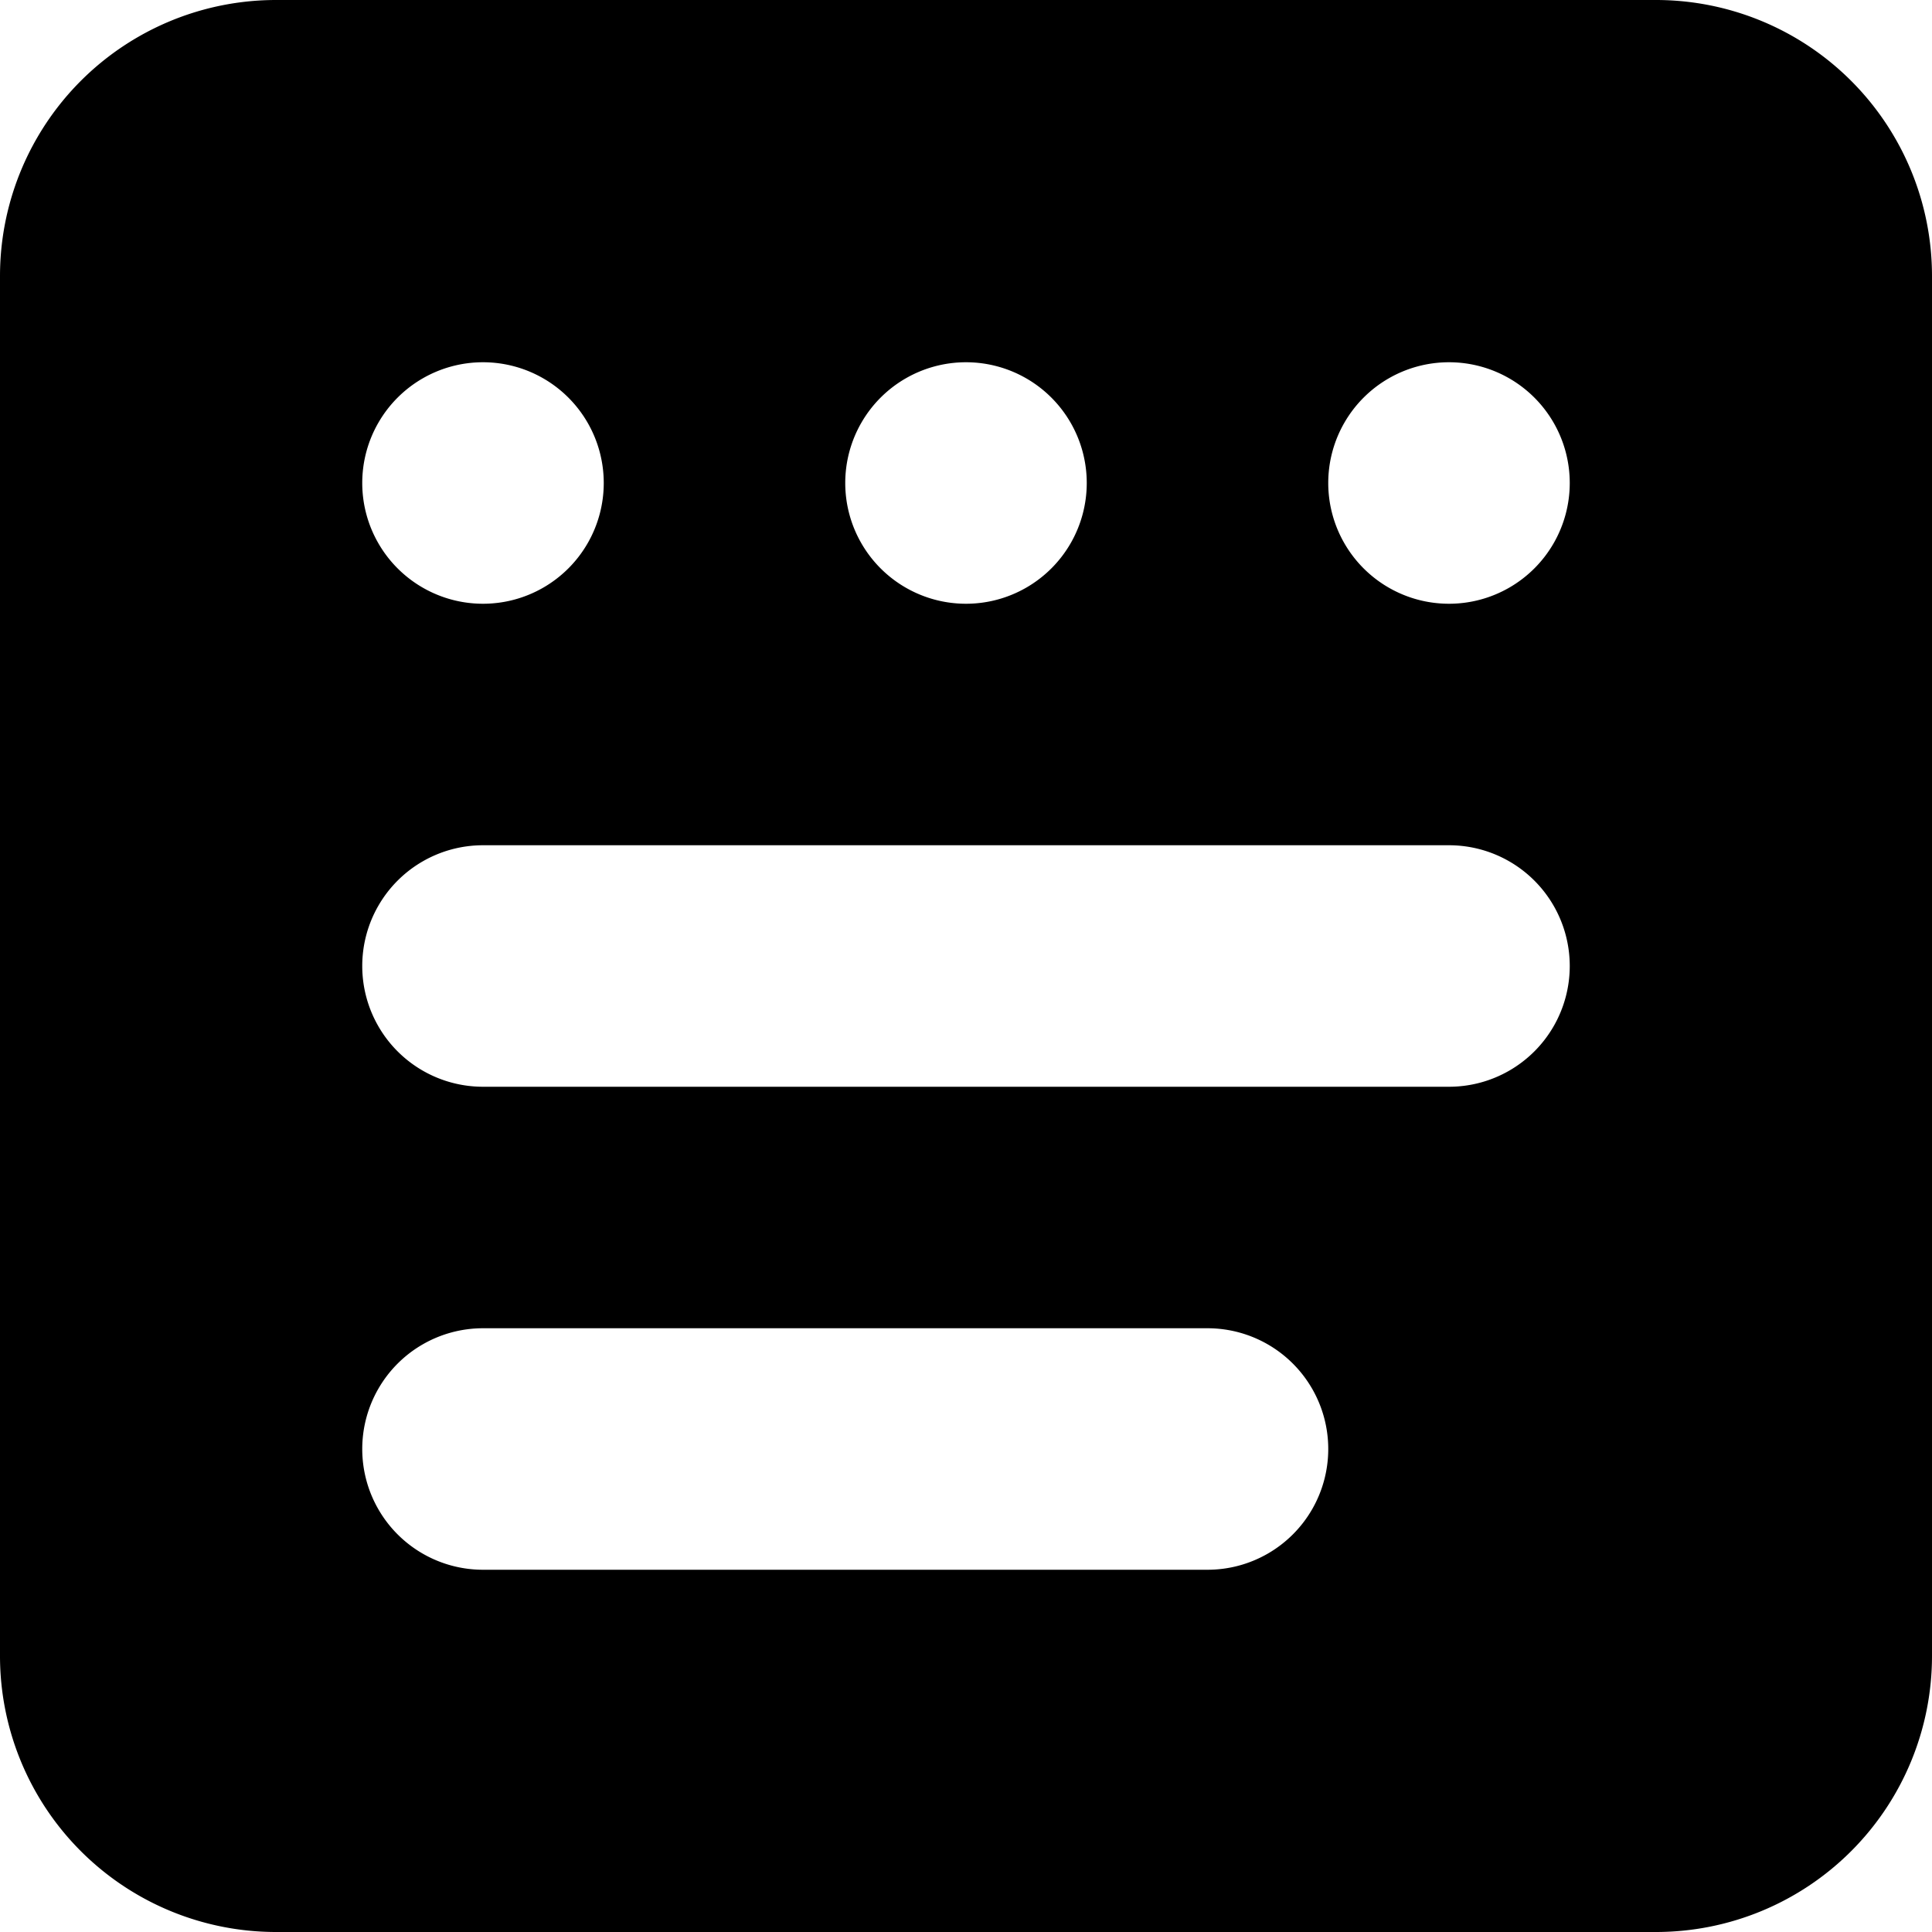 <?xml version="1.0" standalone="no"?><!DOCTYPE svg PUBLIC "-//W3C//DTD SVG 1.1//EN" "http://www.w3.org/Graphics/SVG/1.1/DTD/svg11.dtd"><svg t="1669626406887" class="icon" viewBox="0 0 1024 1024" version="1.1" xmlns="http://www.w3.org/2000/svg" p-id="20643" xmlns:xlink="http://www.w3.org/1999/xlink" width="32" height="32"><path d="M146.304 0h731.392A146.304 146.304 0 0 1 1024 146.304v731.392A146.304 146.304 0 0 1 877.696 1024H146.304A146.304 146.304 0 0 1 0 877.696V146.304A146.304 146.304 0 0 1 146.304 0zM256 192a64 64 0 1 0 0 128 64 64 0 0 0 0-128z m256 0a64 64 0 1 0 0 128 64 64 0 0 0 0-128z m256 0a64 64 0 1 0 0 128 64 64 0 0 0 0-128zM256 448a64 64 0 0 0 0 128h512a64 64 0 1 0 0-128H256z m0 256a64 64 0 1 0 0 128h384a64 64 0 0 0 0-128H256z" p-id="20644"></path></svg>